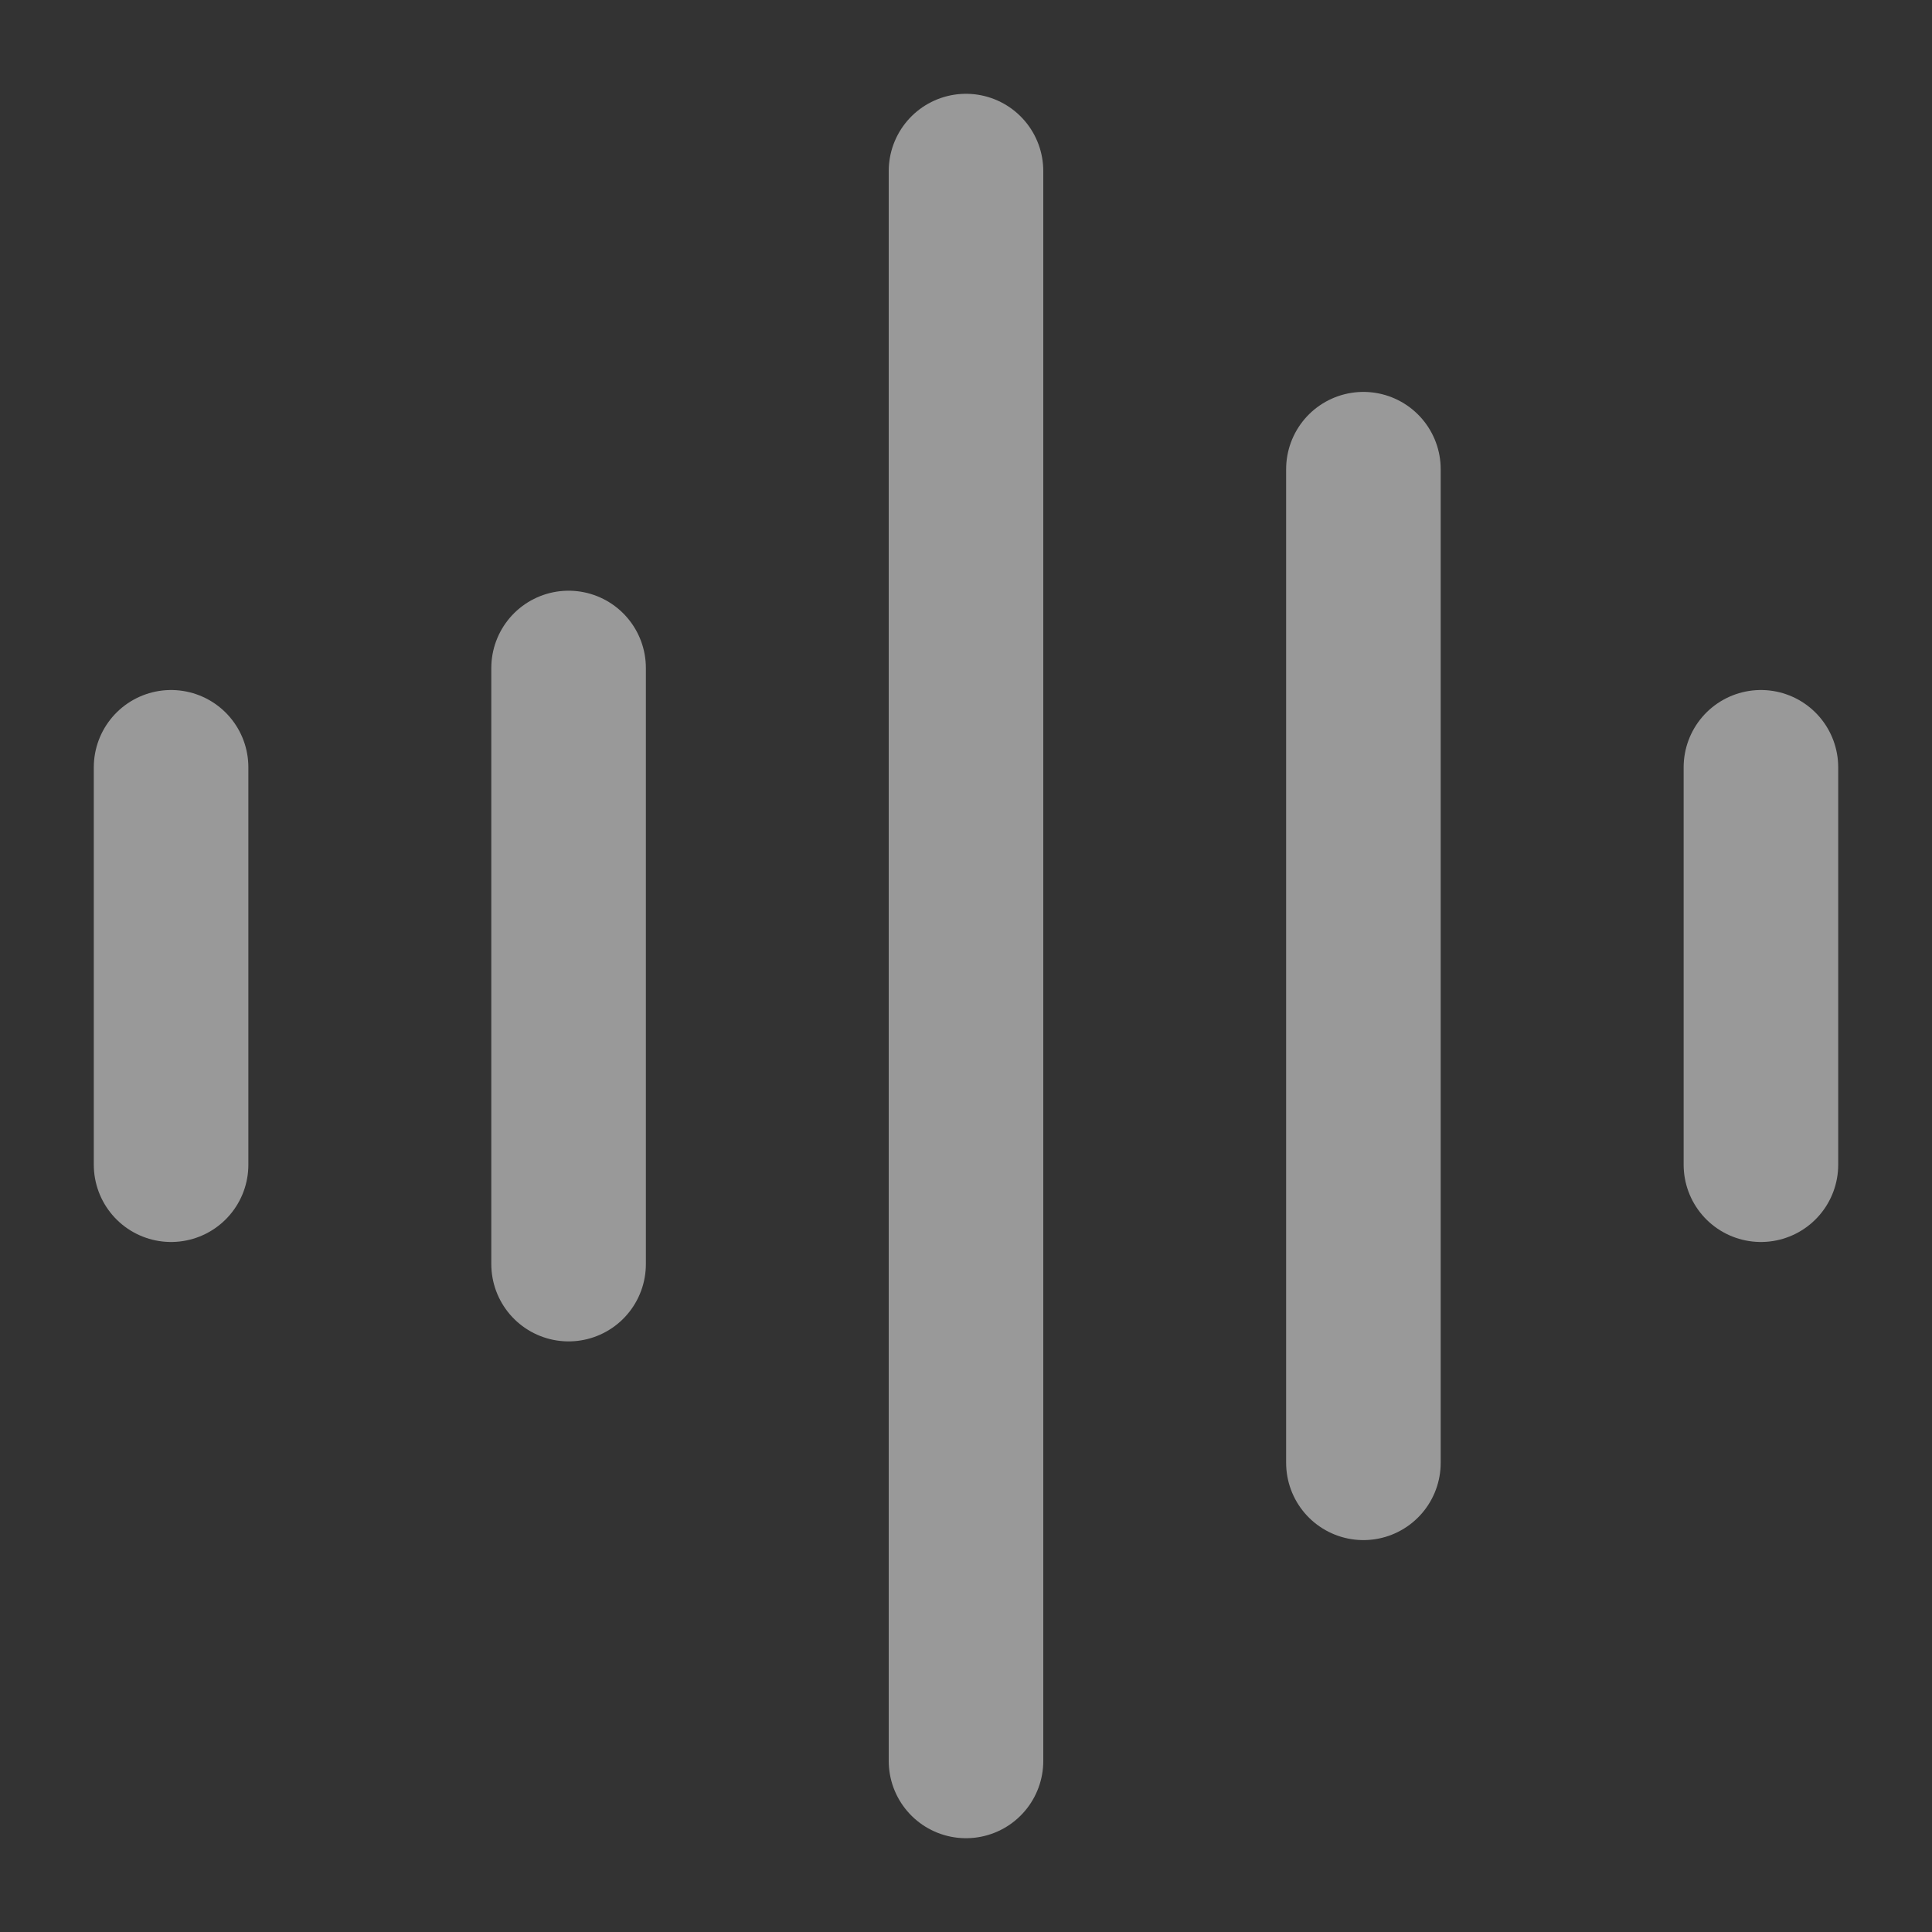 <svg width="20" height="20" viewBox="0 0 20 20" fill="none" xmlns="http://www.w3.org/2000/svg">
<rect x="0" y="0" width="20" height="20" fill="#333333" stroke="none"/>
<g id="Sound">
<path id="Vector" d="M10 1.771V18.229" stroke="white" stroke-opacity="0.5" stroke-width="1.6" stroke-linecap="round" stroke-linejoin="round"/>
<path id="Vector_2" d="M5.886 6.915V13.086" stroke="white" stroke-opacity="0.5" stroke-width="1.6" stroke-linecap="round" stroke-linejoin="round"/>
<path id="Vector_3" d="M18.229 7.943V12.057" stroke="white" stroke-opacity="0.5" stroke-width="1.6" stroke-linecap="round" stroke-linejoin="round"/>
<path id="Vector_4" d="M1.771 7.943V12.057" stroke="white" stroke-opacity="0.5" stroke-width="1.6" stroke-linecap="round" stroke-linejoin="round"/>
<path id="Vector_5" d="M14.114 4.857V15.143" stroke="white" stroke-opacity="0.5" stroke-width="1.6" stroke-linecap="round" stroke-linejoin="round"/>
</g>
</svg>
